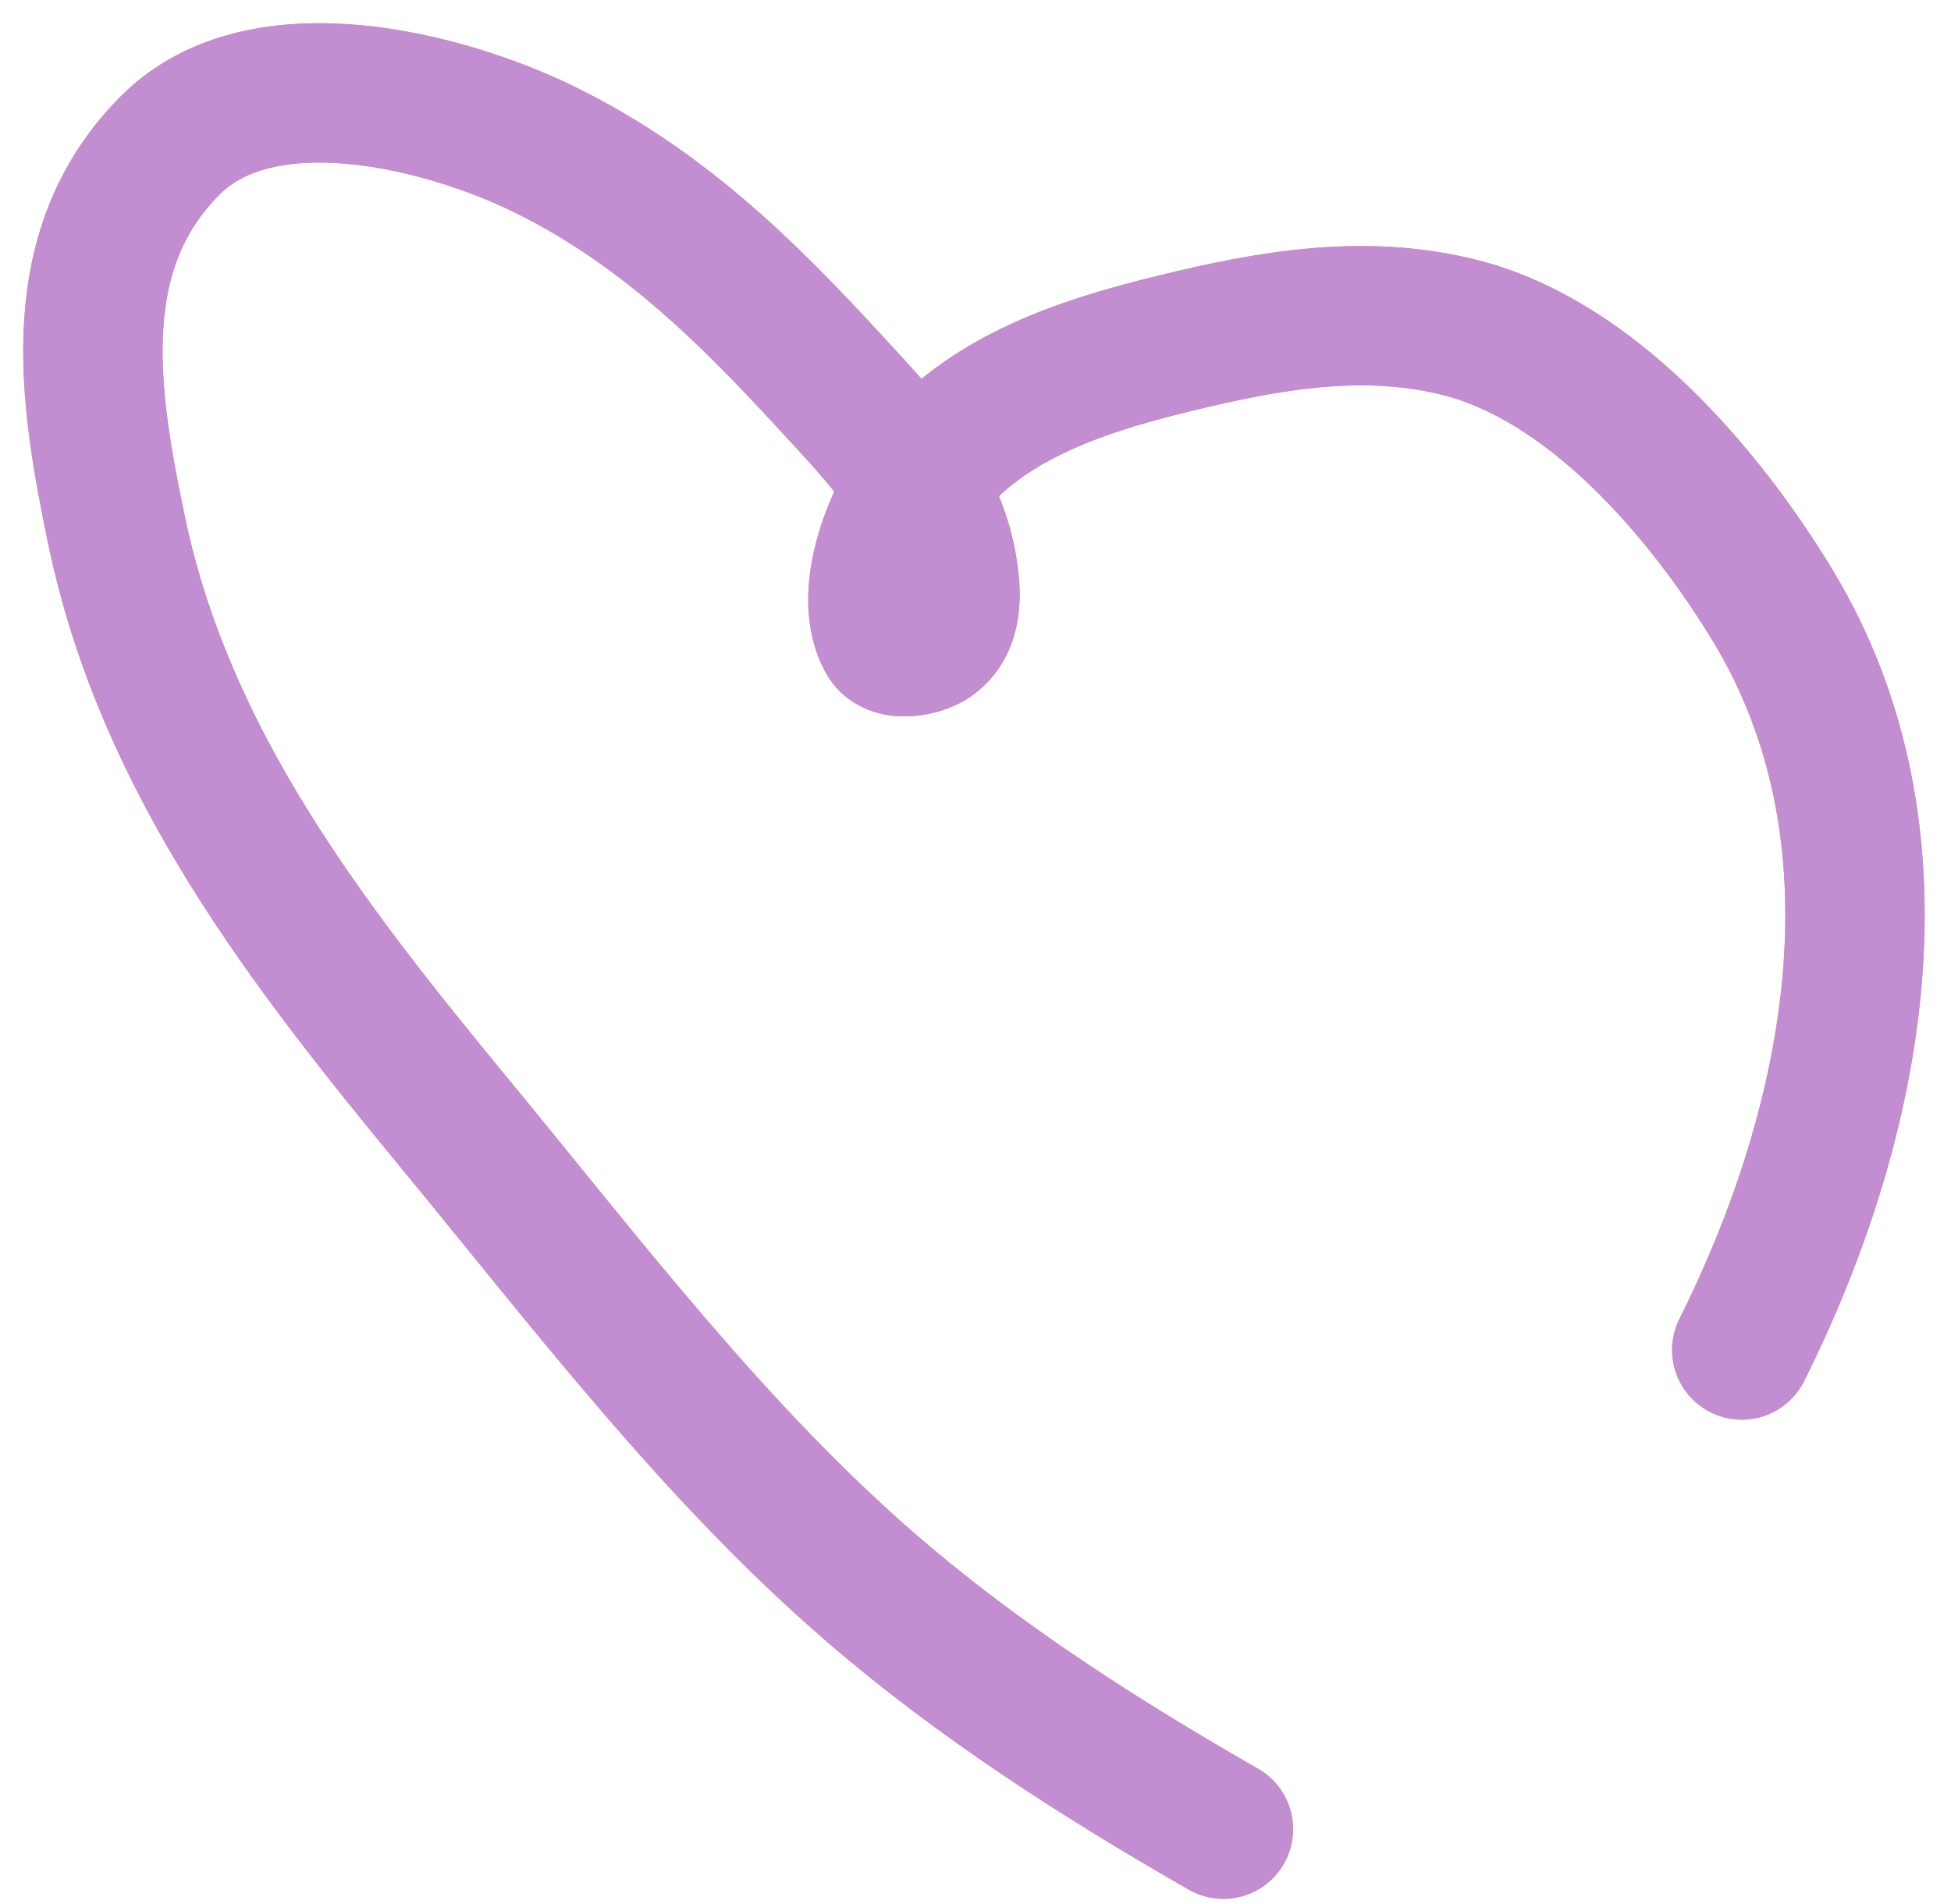 <svg width="42" height="41" fill="none" xmlns="http://www.w3.org/2000/svg"><path d="M26.337 39.381c-2.63-1.503-5.257-3.187-7.555-5.17-3.383-2.917-6.153-6.577-8.983-10.011-3.188-3.87-6.258-7.798-7.298-12.82-.6-2.891-1.084-6.004 1.17-8.257 1.968-1.968 5.892-.963 8.046.094 2.483 1.218 4.304 2.995 6.152 5.006 1.083 1.177 2.254 2.363 2.527 4 .087.525.136 1.227-.374 1.555-.206.133-.784.259-.936-.023-.512-.95.13-2.543.667-3.322 1.255-1.822 3.485-2.541 5.532-3.04 2.036-.497 4.077-.865 6.152-.34 2.838.72 5.258 3.57 6.714 5.965 3.01 4.952 1.808 11.12-.655 16.047" stroke="#F49563" stroke-width="3" stroke-linecap="round"/><path d="M26.337 39.381c-2.63-1.503-5.257-3.187-7.555-5.17-3.383-2.917-6.153-6.577-8.983-10.011-3.188-3.87-6.258-7.798-7.298-12.82-.6-2.891-1.084-6.004 1.17-8.257 1.968-1.968 5.892-.963 8.046.094 2.483 1.218 4.304 2.995 6.152 5.006 1.083 1.177 2.254 2.363 2.527 4 .087.525.136 1.227-.374 1.555-.206.133-.784.259-.936-.023-.512-.95.13-2.543.667-3.322 1.255-1.822 3.485-2.541 5.532-3.04 2.036-.497 4.077-.865 6.152-.34 2.838.72 5.258 3.57 6.714 5.965 3.01 4.952 1.808 11.12-.655 16.047" stroke="#C28DD1" stroke-width="3" stroke-linecap="round"/></svg>